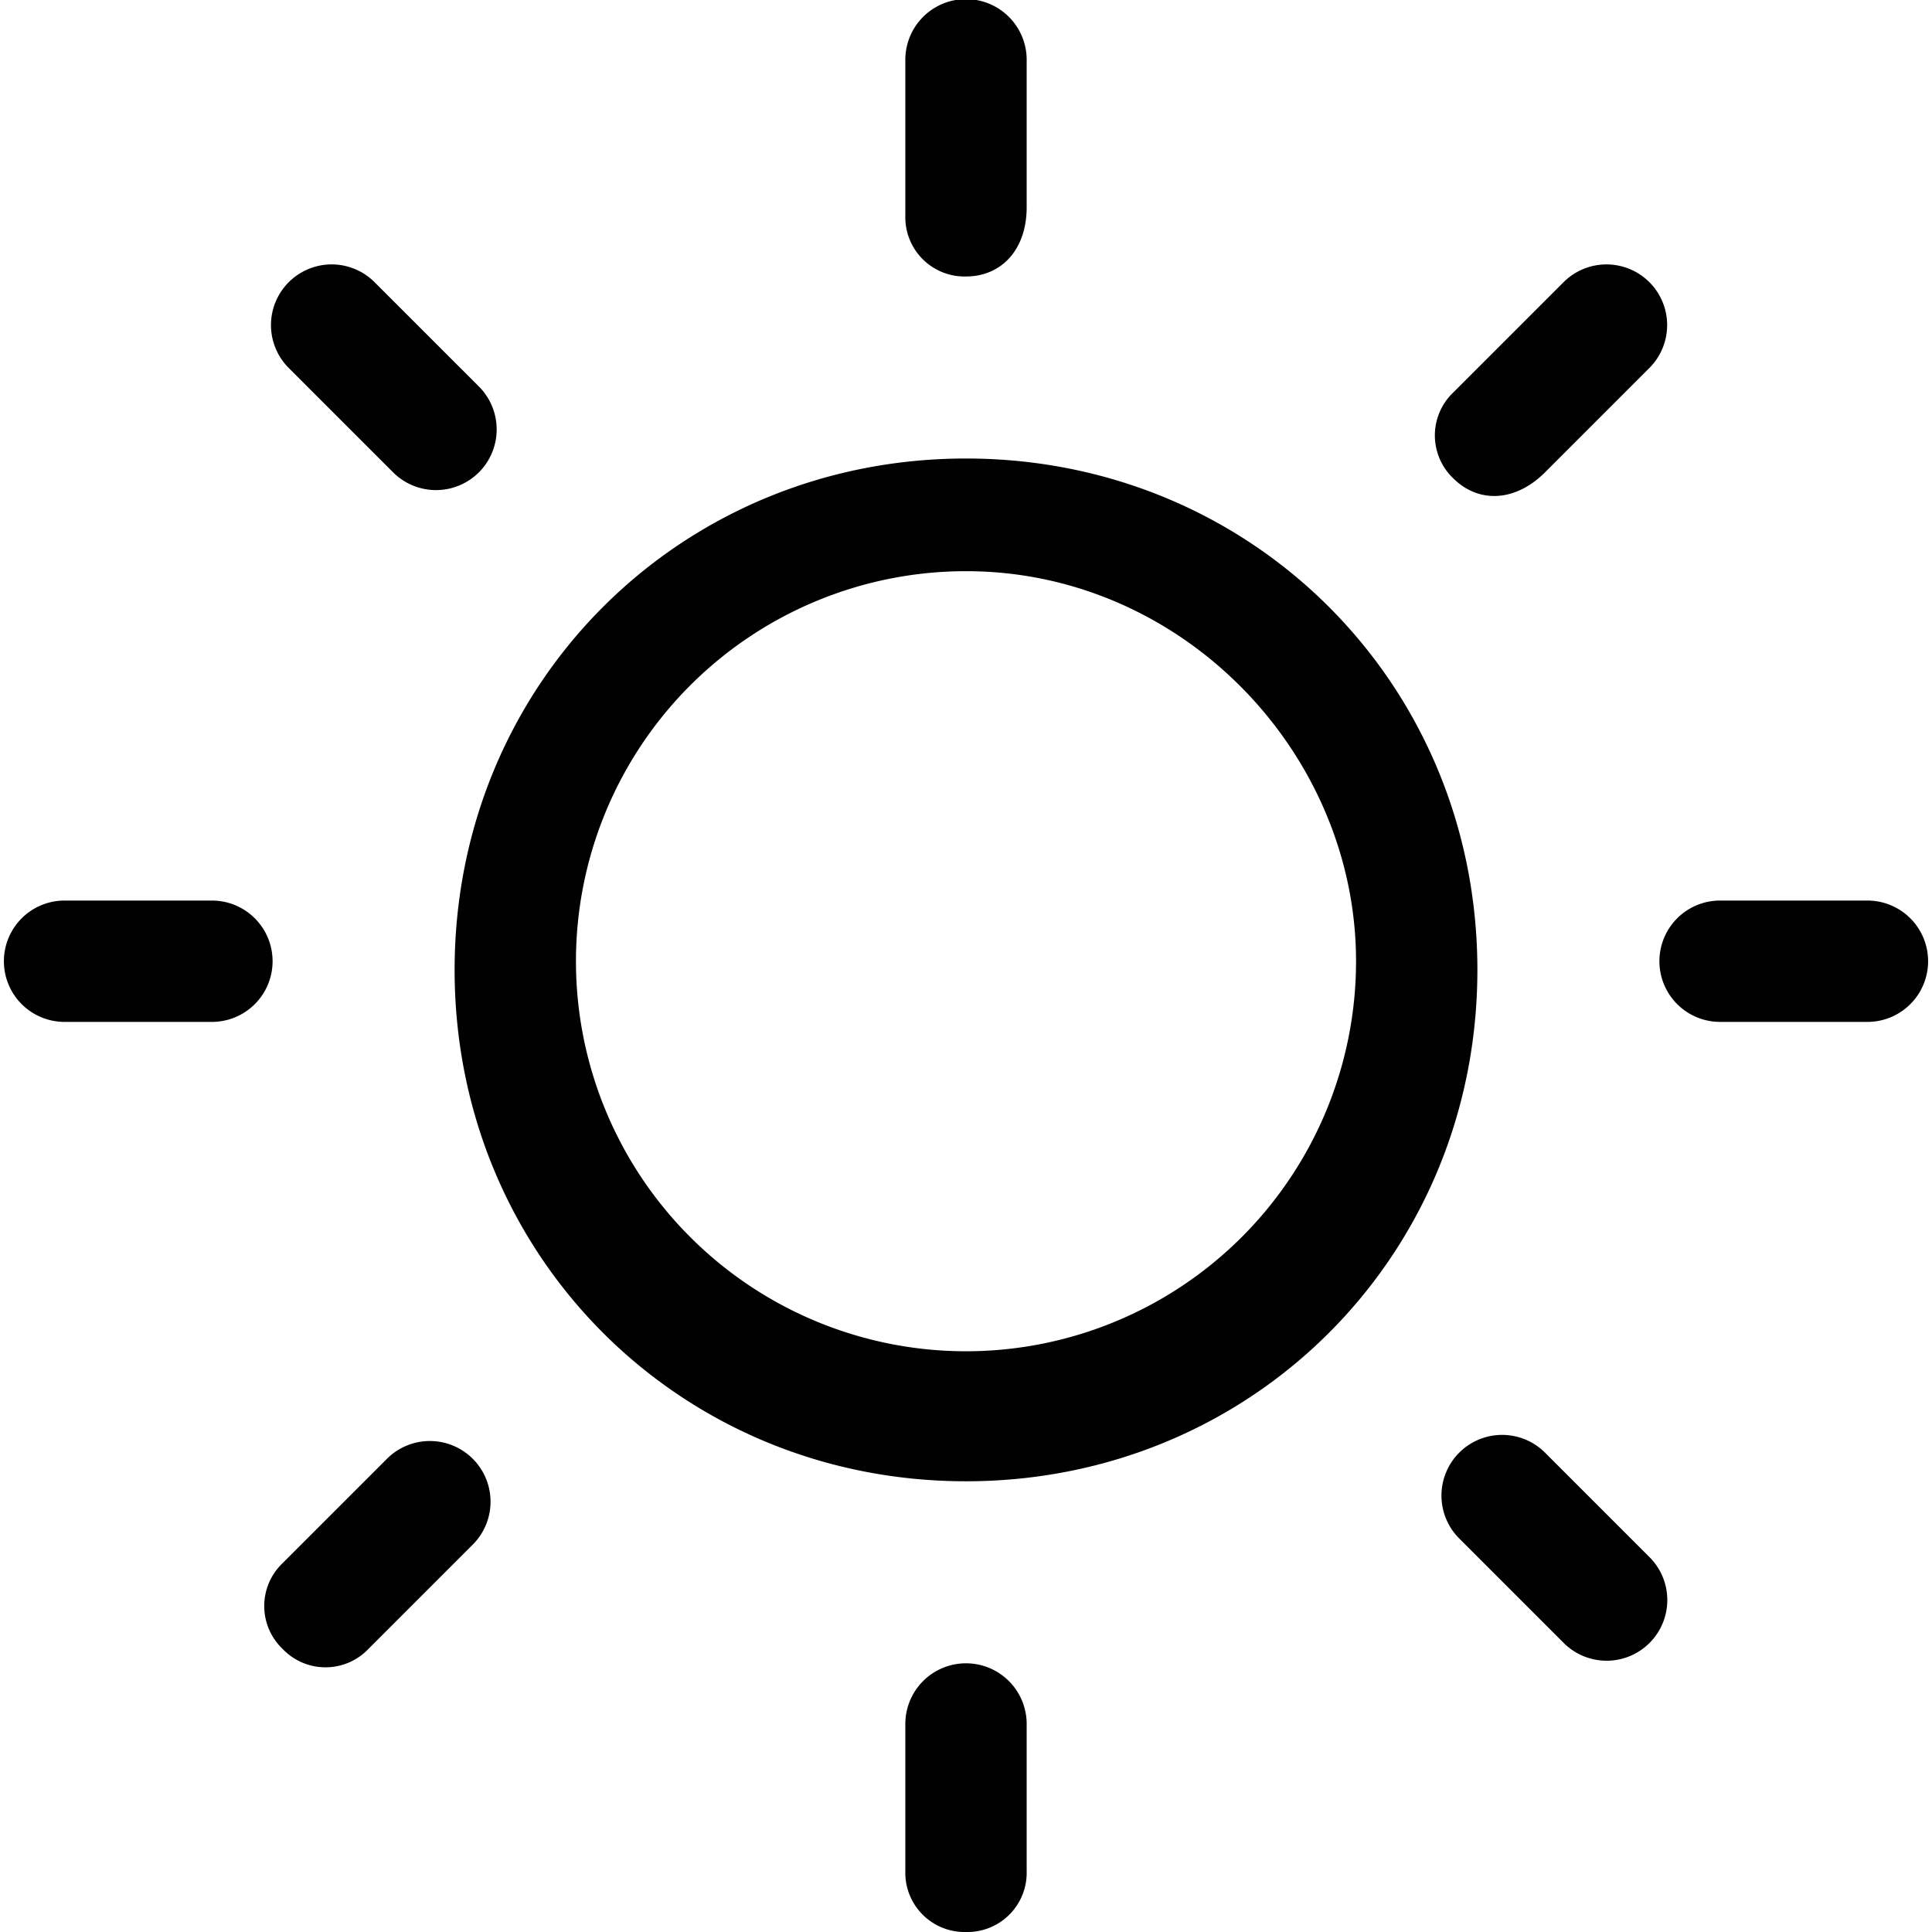 <svg id="Layer_1" data-name="Layer 1" xmlns="http://www.w3.org/2000/svg" viewBox="0 0 512 512"><defs><style>.cls-1{fill:#010101;}</style></defs><path class="cls-1" d="M256,512a15.701,15.701,0,0,1-16.079-16.079v-39.049a16.079,16.079,0,1,1,32.158,0v39.049A15.701,15.701,0,0,1,256,512Zm0-119.445c-75.801,0-135.524-59.722-135.524-135.524S180.199,121.508,256,121.508s135.524,59.722,135.524,135.524S331.801,392.555,256,392.555Zm0-241.186A103.365,103.365,0,1,0,359.365,254.735C359.365,199.607,313.425,151.369,256,151.369ZM455.84,270.814a16.079,16.079,0,1,1,0-32.158H494.889a16.079,16.079,0,1,1,0,32.158Zm-438.729,0a16.079,16.079,0,0,1,0-32.158H56.16a16.079,16.079,0,0,1,0,32.158ZM256,73.271A15.701,15.701,0,0,1,239.921,57.192V15.846a16.079,16.079,0,0,1,32.158,0V54.895C272.079,66.38,265.188,73.271,256,73.271ZM74.898,436.985a15.701,15.701,0,0,1,0-22.739l27.612-27.612a16.079,16.079,0,1,1,22.739,22.739l-27.612,27.612A15.701,15.701,0,0,1,74.898,436.985ZM386.751,407.749a16.079,16.079,0,1,1,22.739-22.739l27.612,27.612a16.079,16.079,0,1,1-22.739,22.739ZM76.522,97.521A16.079,16.079,0,1,1,99.262,74.781l27.612,27.612a16.079,16.079,0,1,1-22.739,22.739Zm308.604,29.236a15.701,15.701,0,0,1,0-22.739l29.236-29.236A16.079,16.079,0,0,1,437.102,97.521l-27.612,27.612C401.369,133.254,391.623,133.254,385.126,126.757Z"/></svg>